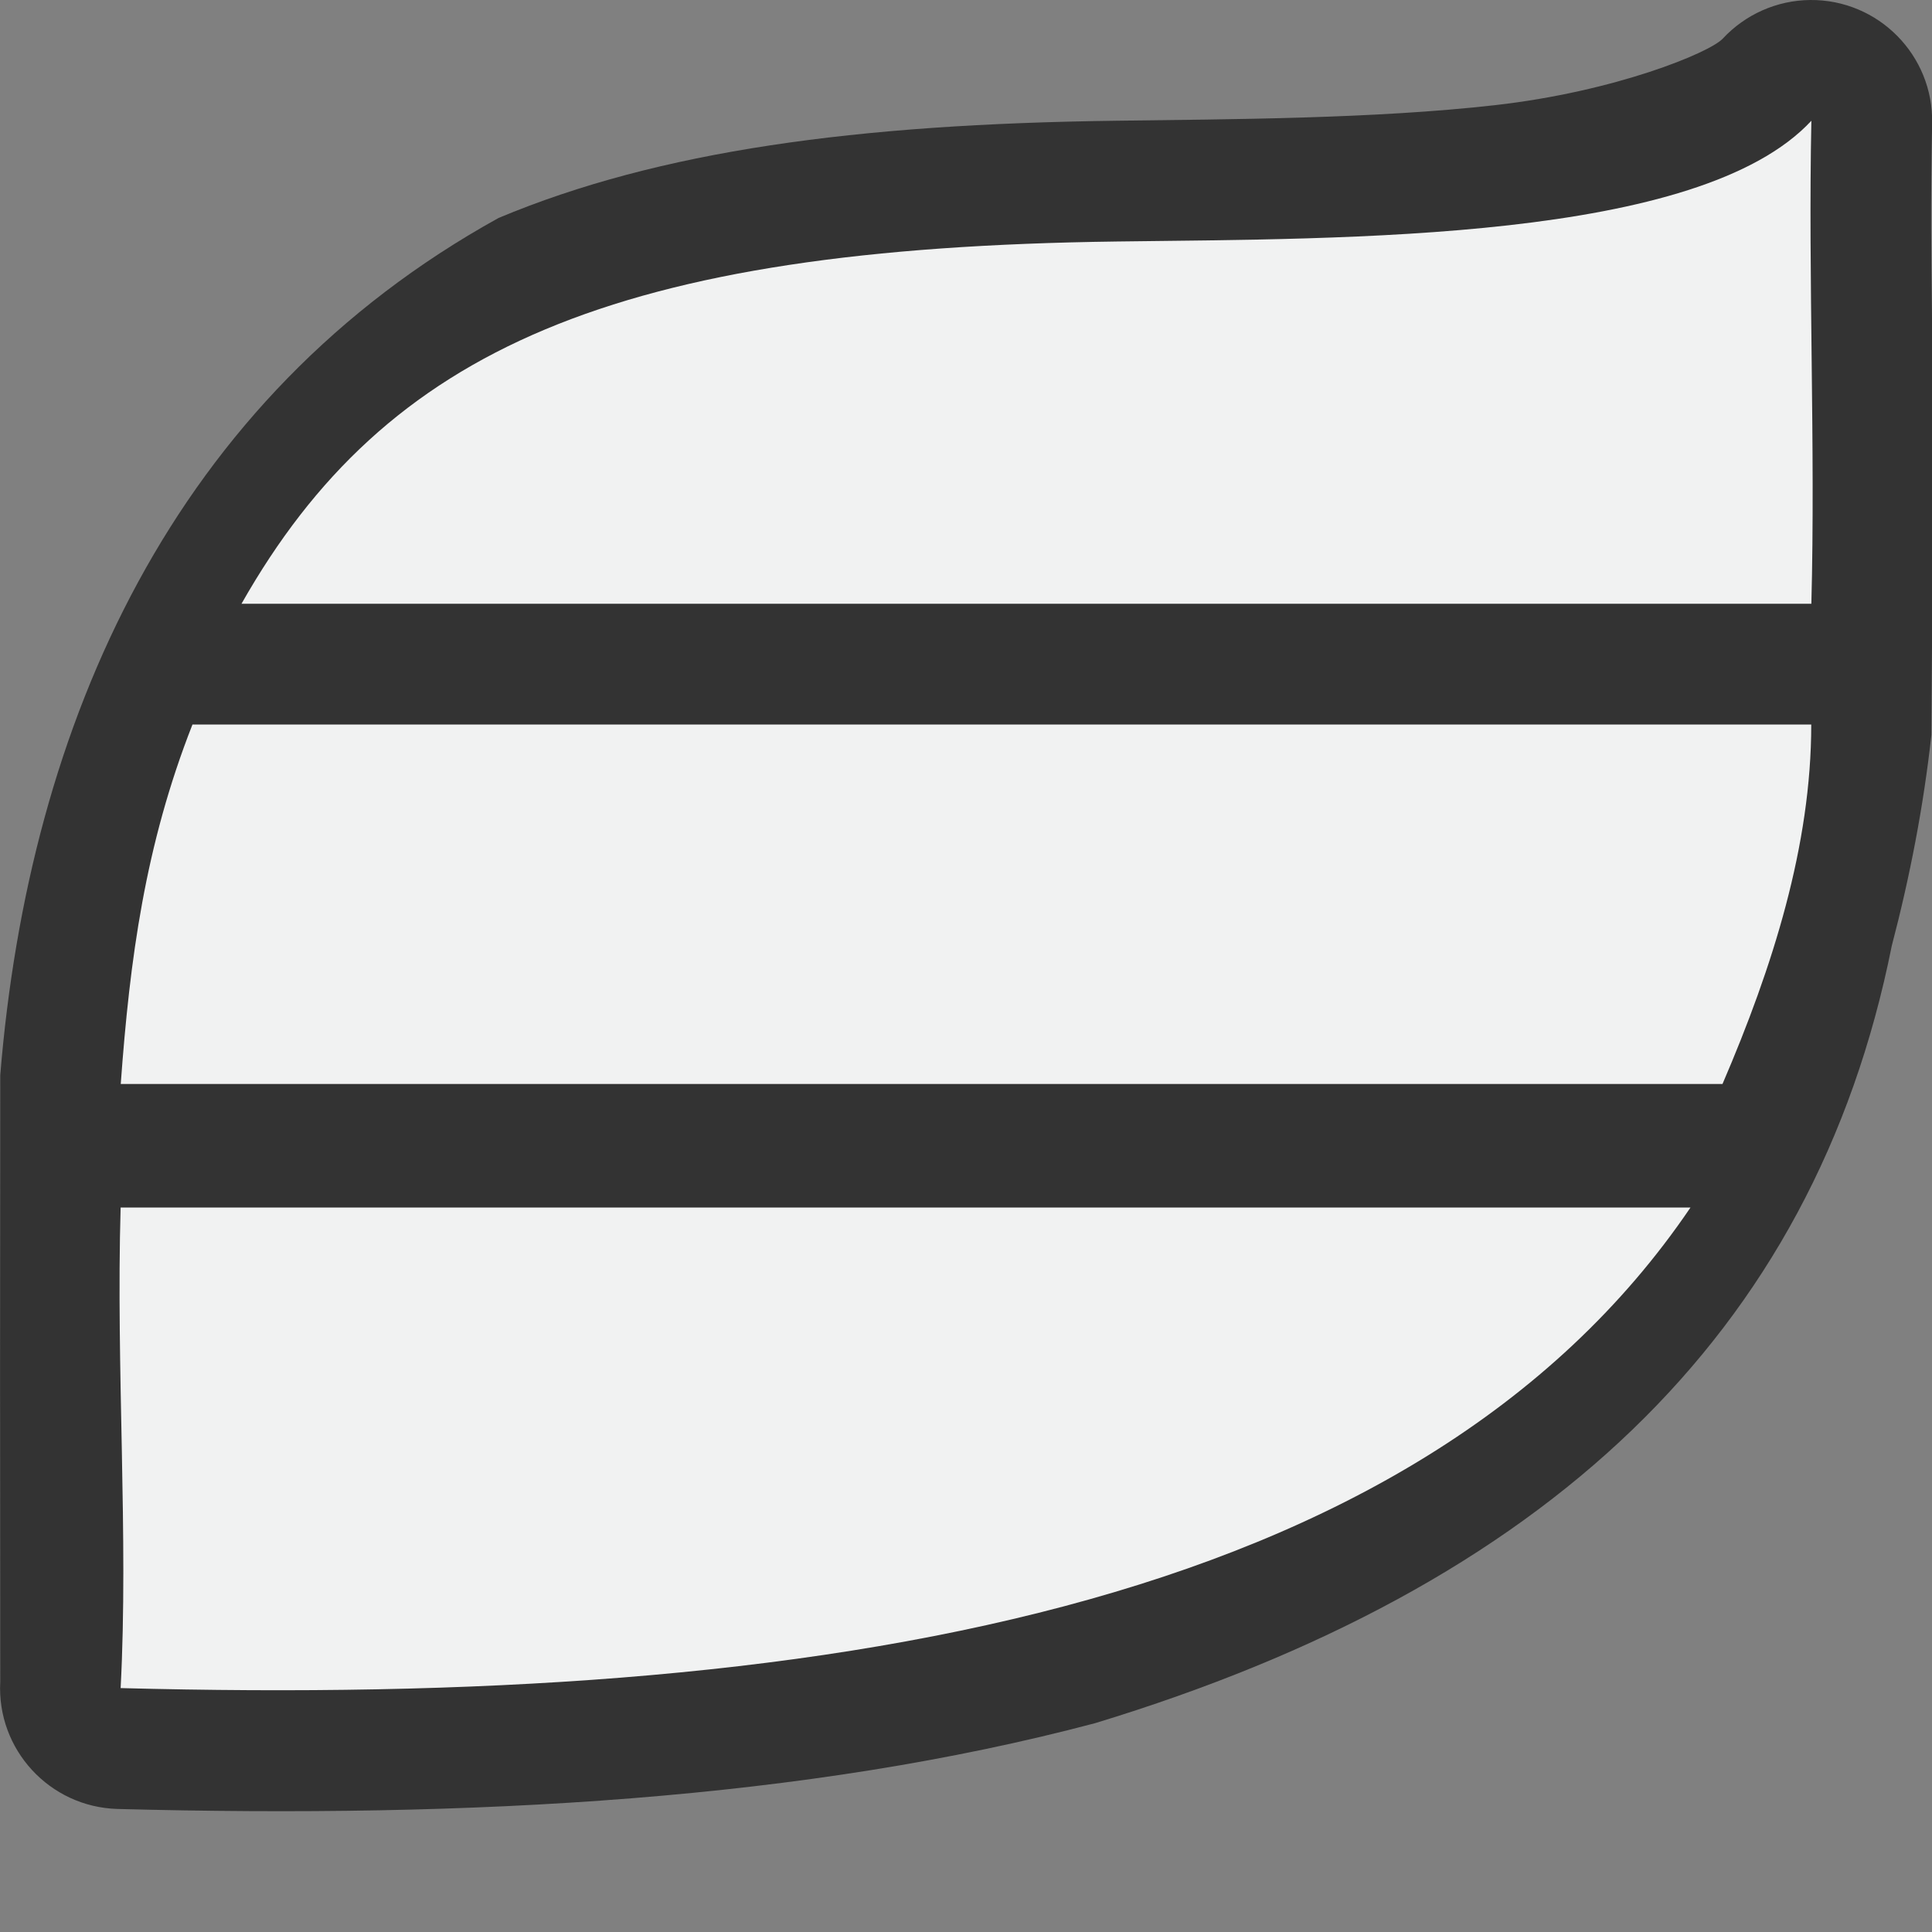 <?xml version="1.0" encoding="UTF-8"?>
<!--Part of Monotone: https://github.com/sixsixfive/Monotone, released under cc-by-sa_v4-->
<svg version="1.1" viewBox="0 0 16 16" width="256" height="256" xmlns="http://www.w3.org/2000/svg">
<rect x="0" y="0" width="16" height="16" fill="#808080" stroke="none"/>
<path d="m14.99 0c-0.275 0.003-0.536 0.119-0.723 0.32-0.107 0.115-0.886 0.438-1.887 0.551-1 0.113-2.178 0.116-3.144 0.129-2.142 0.028-3.775 0.247-5.107 0.805-2.693 1.489-3.889 4.18-4.127 7.1-0.002 5.096-0.002 0.096 0 5.023-0.03 0.561 0.409 1.037 0.971 1.053 2.94 0.078 5.705-0.076 8.098-0.711 3.71-1.129 5.949-3.202 6.596-6.438 0.15-0.571 0.263-1.155 0.328-1.746 0.032-4.157-0.022-3.524 0.006-5.064 0.012-0.564-0.445-1.027-1.01-1.022z" style="fill:#333333;stroke-width:.964"/>
<path d="m15.001 1c-0.929 1-3.84 0.975-5.751 1-4.155 0.054-6.052 0.886-7.25 3h13.001c0.034-1.306-0.027-2.693 0-4z" style="fill:#f1f2f2;stroke-width:.964"/>
<path d="M 15,6 H 1.594 C 1.201,7 1.075,7.943 1,8.977 H 14.265 C 14.683,8.004 15,7 15,6 Z" style="fill:#f1f2f2;stroke-width:.935"/>
<path d="m0.999 10c-0.039 1.33 0.066 2.73 0 3.98 5.774 0.153 10.732-0.634 13.001-3.98z" style="fill:#f1f2f2;stroke-width:.957"/>
</svg>
